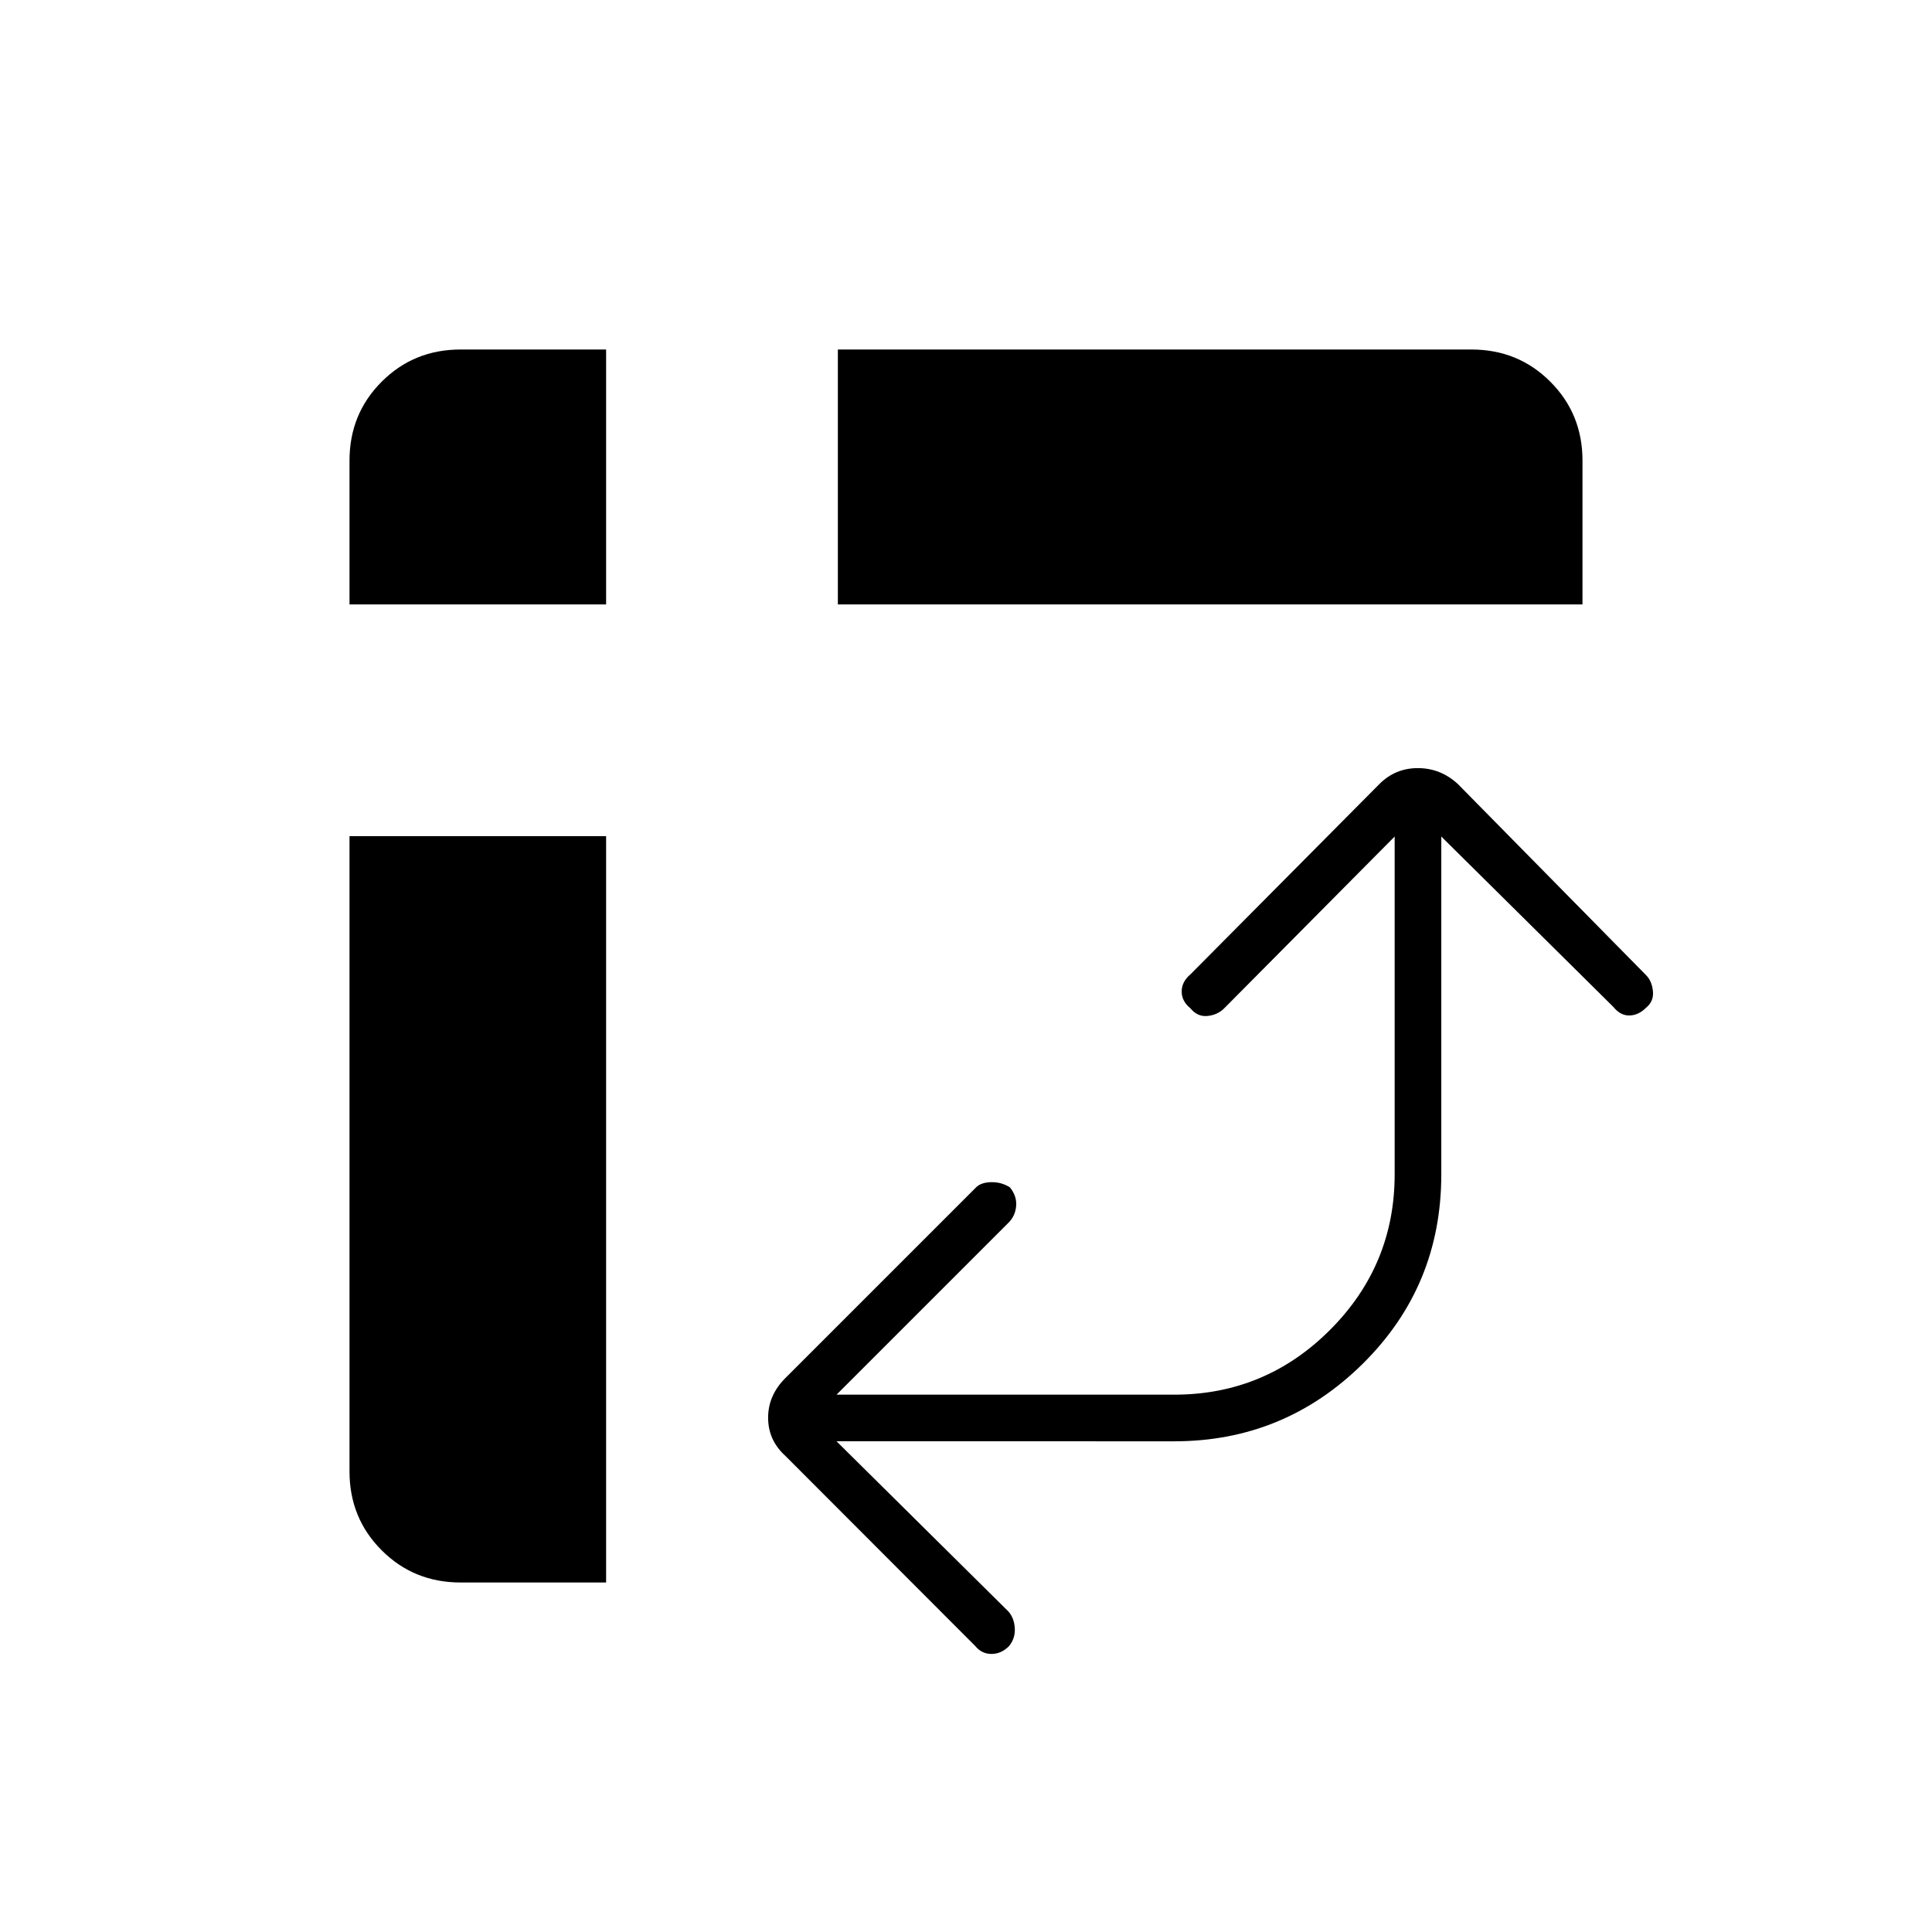 <svg xmlns="http://www.w3.org/2000/svg" height="40" viewBox="0 -960 960 960" width="40"><path d="M416.33-659.67v-126.66h314.84q23.18 0 39.17 15.99 15.99 15.99 15.99 39.17v71.5h-370Zm-187.5 486q-23.18 0-39.17-15.99-15.99-15.99-15.99-39.17V-544.5h127.5v370.83h-72.34Zm-55.16-486v-71.5q0-23.18 15.99-39.17 15.99-15.99 39.17-15.99h72.34v126.66h-127.5Zm242 415.84 85.5 84.66q2.83 3.34 3.08 8.34t-2.92 8.83q-3.83 3.83-8.66 3.83-4.84 0-8.04-3.89l-94.3-94.44q-8.66-7.83-8.66-19.03 0-11.2 8.66-19.8L485-370q2.5-2.5 7.58-2.58 5.09-.09 9.25 2.58 3.5 4.33 3.09 9.25-.42 4.92-3.75 8.25l-85.5 85.5H583.5q45.2 0 77.35-32.15Q693-331.3 693-376.5v-167.83L608.33-459q-3.33 3.33-8.33 3.83t-8.5-3.83q-4.33-3.5-4.33-8.33 0-4.84 4.39-8.56l93.88-94.55q7.89-7.89 19.09-7.89t19.8 7.83l93.64 95.1q2.86 2.9 3.36 7.9t-3.33 8.17q-3.83 3.83-8.33 3.91-4.5.09-8-4.25l-85.5-84.66v167.83q0 55.55-39 94.11t-93.67 38.56H415.67Z"/></svg>